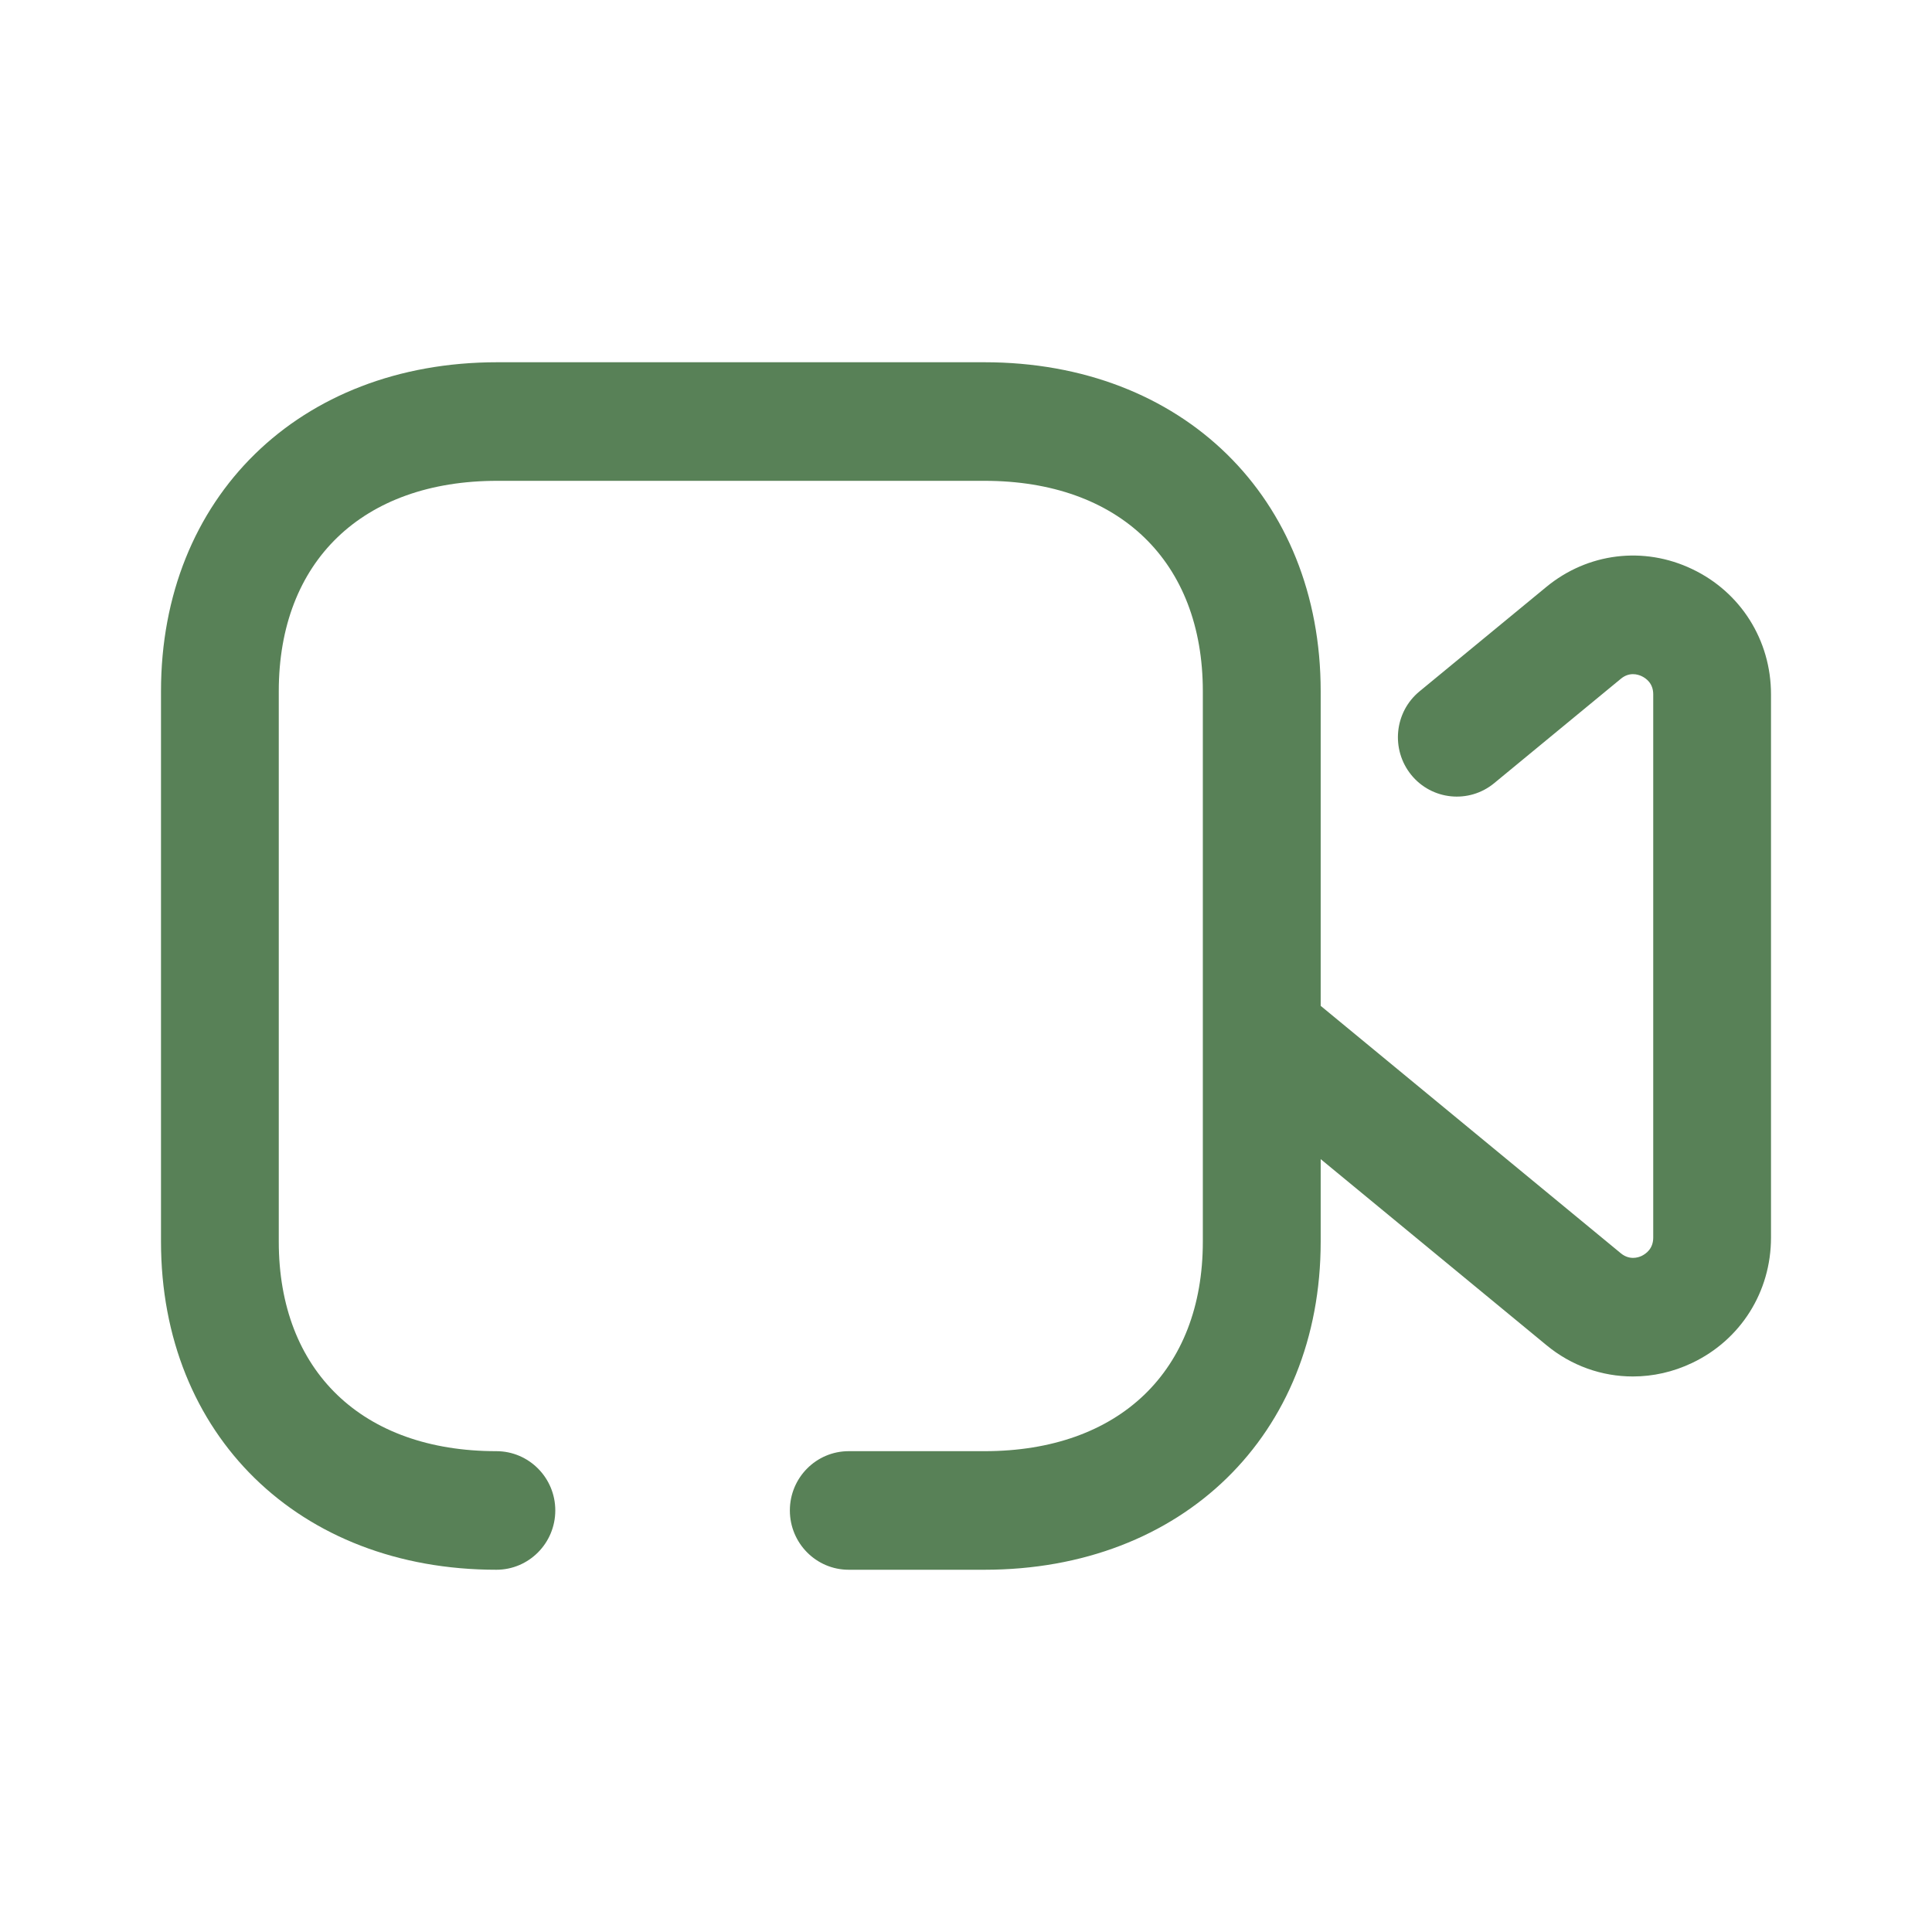 <svg width="24" height="24" viewBox="0 0 24 24" fill="none" xmlns="http://www.w3.org/2000/svg">
<path d="M21.02 7.069C20.419 6.782 19.723 6.867 19.208 7.292L17.633 8.589C17.321 8.846 17.275 9.31 17.531 9.626C17.786 9.94 18.248 9.987 18.561 9.729L20.136 8.431C20.238 8.347 20.342 8.375 20.394 8.4C20.448 8.426 20.537 8.488 20.537 8.625V15.374C20.537 15.512 20.448 15.574 20.394 15.601C20.342 15.626 20.238 15.653 20.135 15.569L16.406 12.495V8.587C16.406 6.181 14.689 4.5 12.23 4.5H6.176C3.717 4.5 2 6.181 2 8.587V15.424C2 17.823 3.713 19.5 6.166 19.5C6.57 19.5 6.898 19.17 6.898 18.763C6.898 18.357 6.57 18.027 6.166 18.027C4.499 18.027 3.463 17.03 3.463 15.424V8.587C3.463 6.974 4.502 5.973 6.176 5.973H12.23C13.903 5.973 14.942 6.974 14.942 8.587V15.424C14.942 17.03 13.903 18.027 12.23 18.027H10.543C10.139 18.027 9.812 18.357 9.812 18.763C9.812 19.17 10.139 19.5 10.543 19.5H12.23C14.689 19.5 16.406 17.823 16.406 15.424V14.399L19.208 16.708C19.52 16.967 19.899 17.099 20.284 17.099C20.533 17.099 20.783 17.044 21.02 16.931C21.624 16.644 22 16.047 22 15.374V8.625C22 7.953 21.624 7.356 21.02 7.069Z" fill="#588157"/>
</svg>

